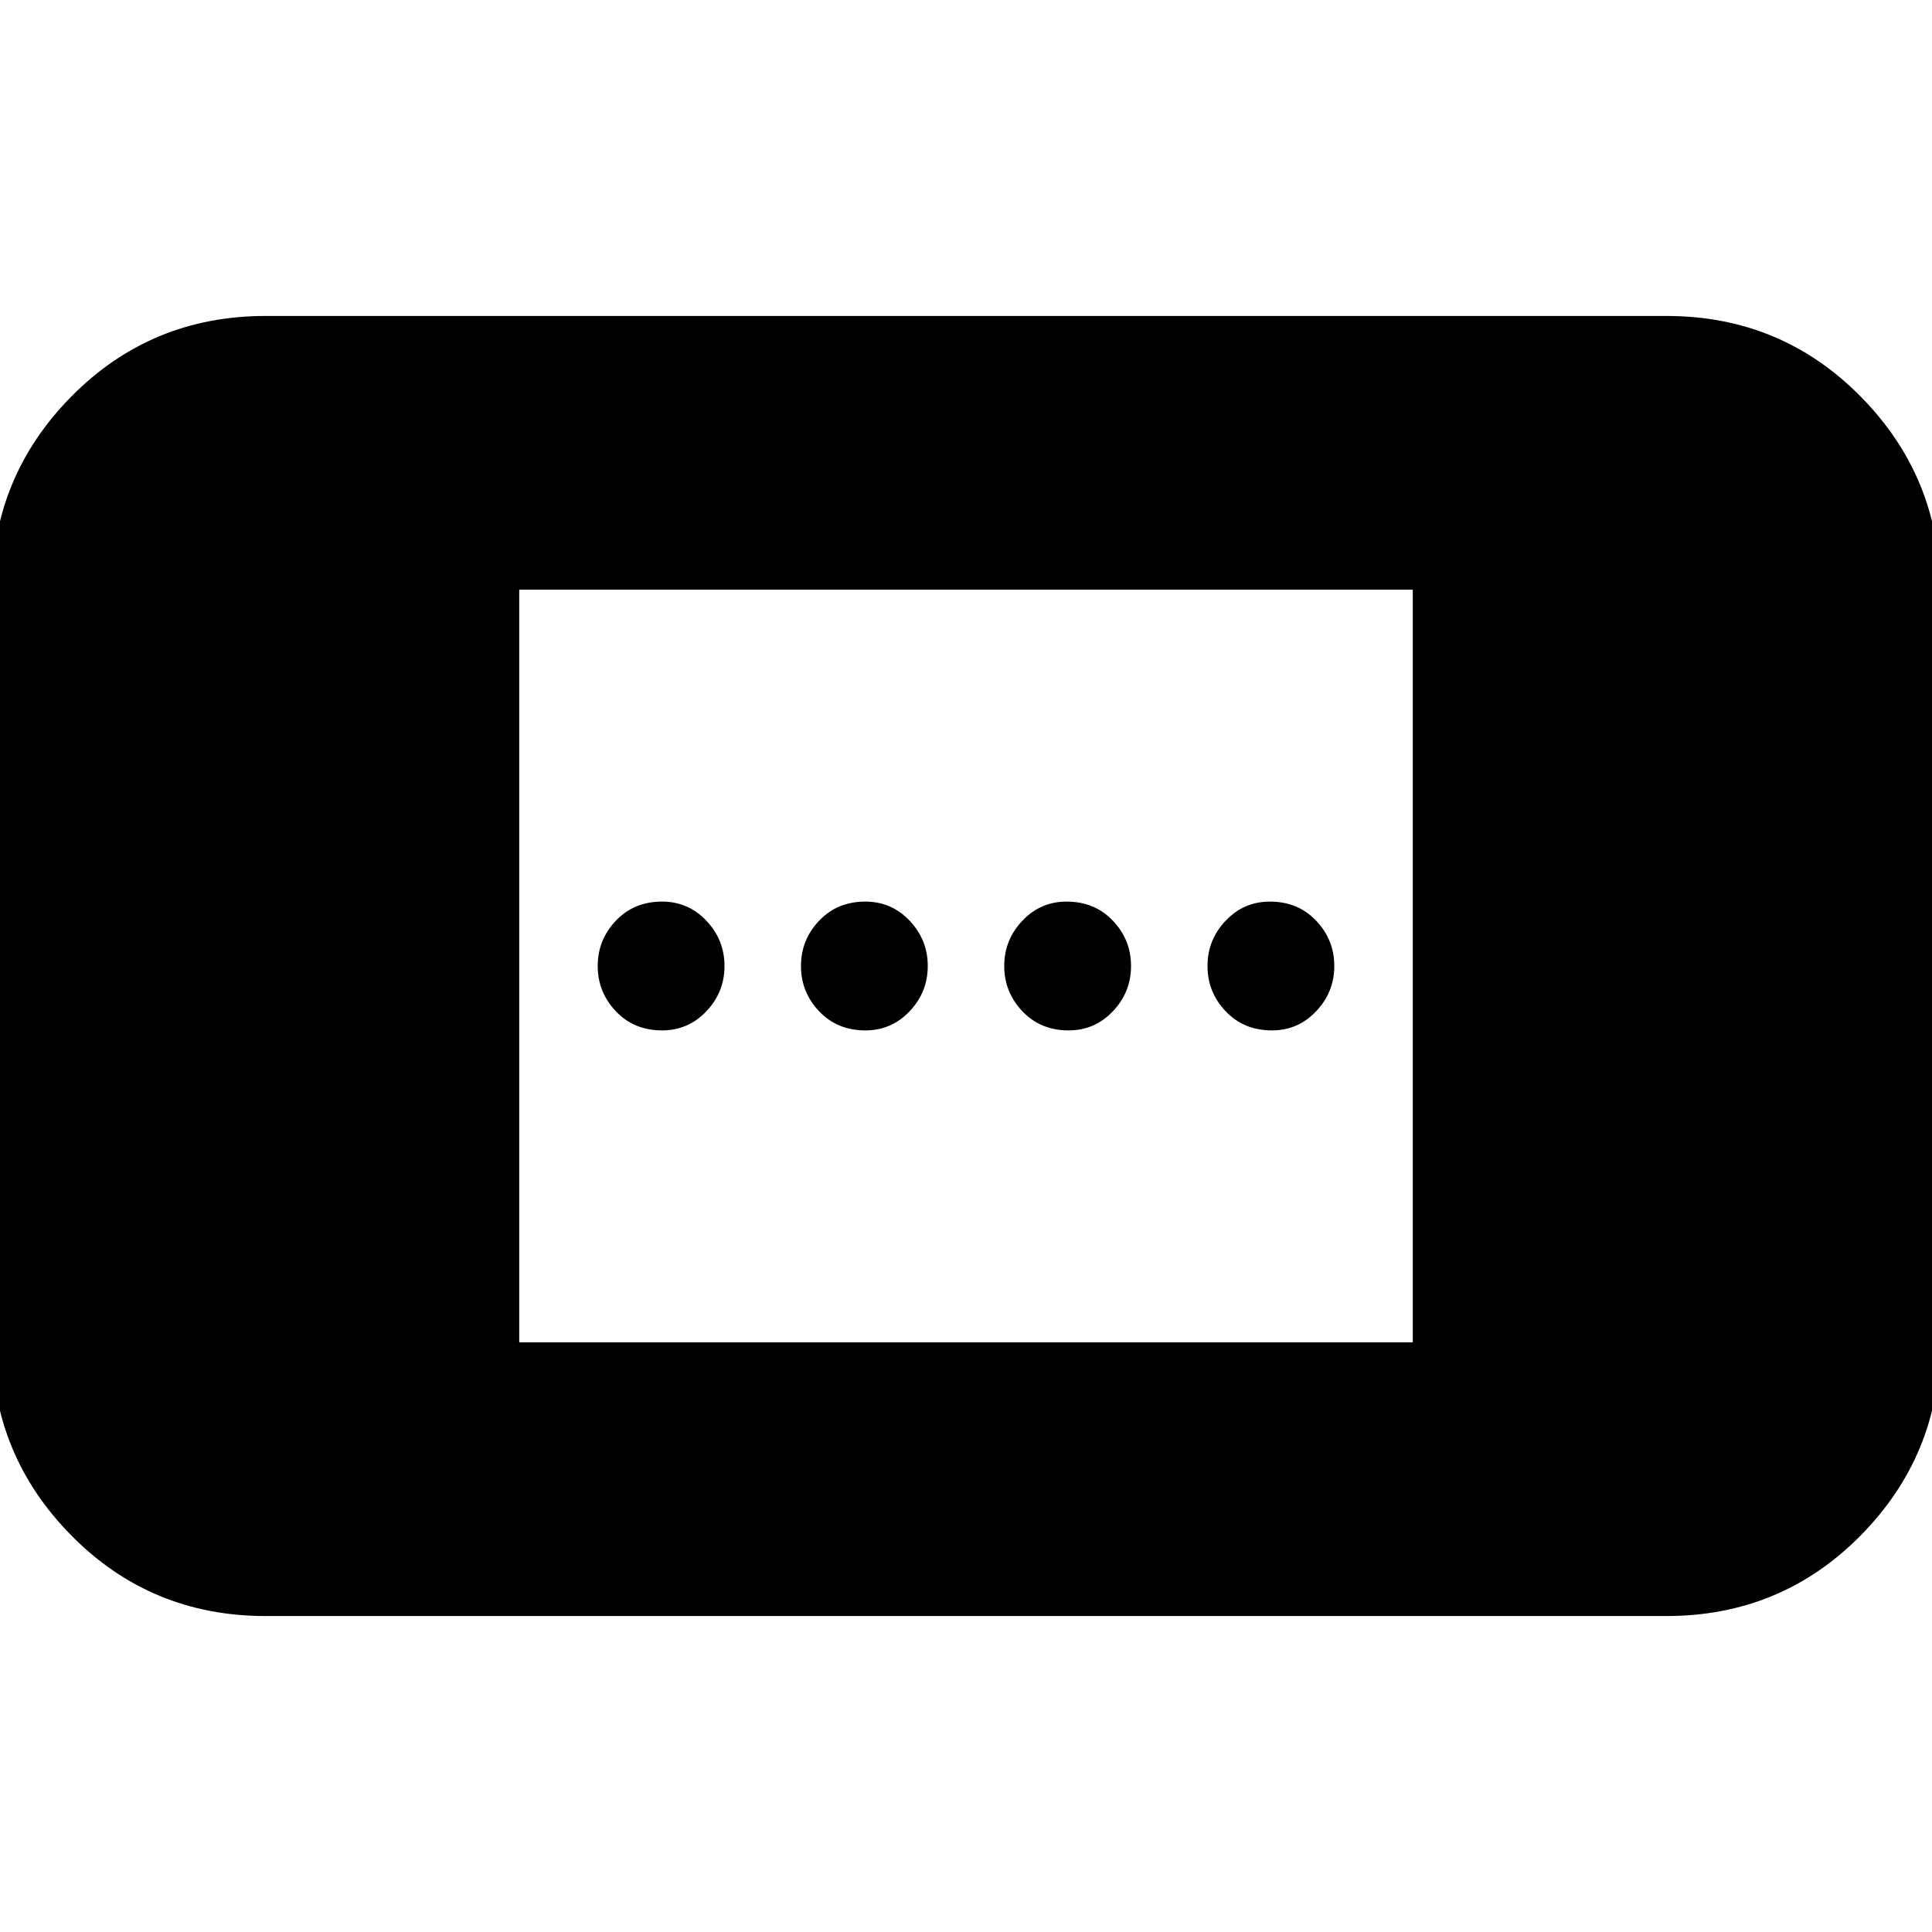 <svg xmlns="http://www.w3.org/2000/svg" height="24" width="24"><path d="M13.275 12.8q-.35 0-.575-.238-.225-.237-.225-.562 0-.325.225-.562.225-.238.55-.238.35 0 .575.238.225.237.225.562 0 .325-.225.562-.225.238-.55.238Zm-5.05 0q-.35 0-.575-.238-.225-.237-.225-.562 0-.325.225-.562.225-.238.575-.238.325 0 .55.238Q9 11.675 9 12q0 .325-.225.562-.225.238-.55.238Zm7.575 0q-.35 0-.575-.238Q15 12.325 15 12q0-.325.225-.562.225-.238.55-.238.35 0 .575.238.225.237.225.562 0 .325-.225.562-.225.238-.55.238Zm-5.05 0q-.35 0-.575-.238-.225-.237-.225-.562 0-.325.225-.562.225-.238.575-.238.325 0 .55.238.225.237.225.562 0 .325-.225.562-.225.238-.55.238ZM3.3 20.075q-1.425 0-2.413-1-.987-1-.987-2.4v-9.35q0-1.4.987-2.4.988-1 2.413-1h17.4q1.425 0 2.413 1 .987 1 .987 2.4v9.35q0 1.4-.987 2.4-.988 1-2.413 1Zm3.15-3.4h11.1v-9.35H6.45Z"/></svg>